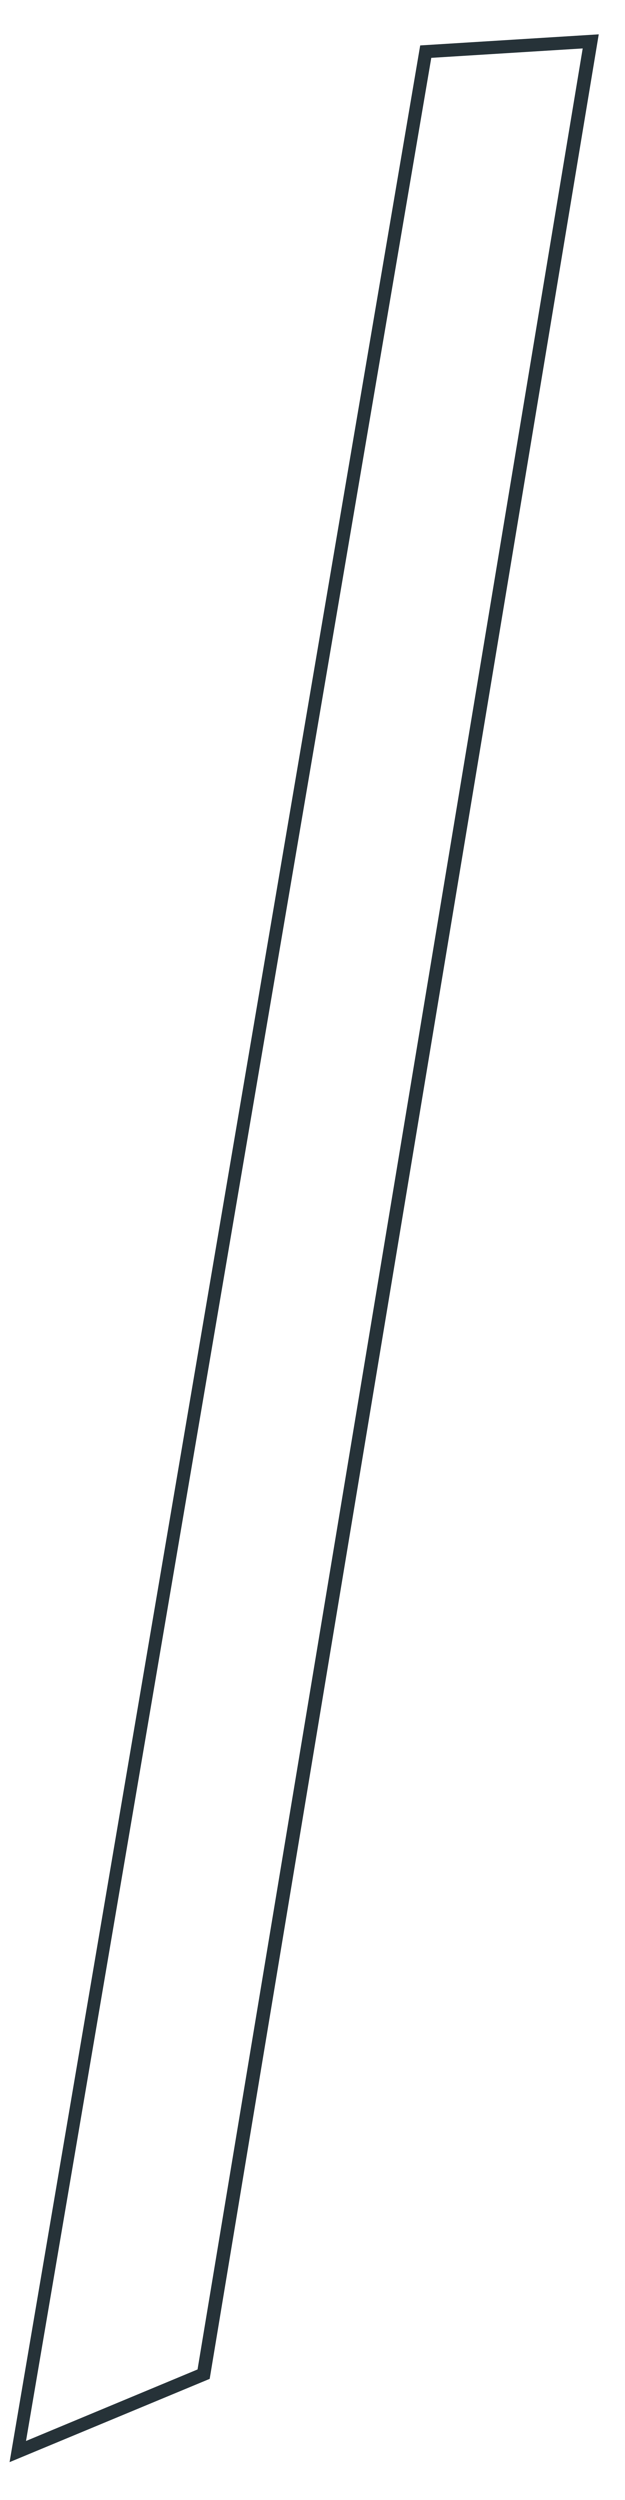 <?xml version="1.0" encoding="UTF-8" standalone="no"?><svg width='16' height='64' viewBox='0 0 16 64' fill='none' xmlns='http://www.w3.org/2000/svg'>
<path d='M0.245 63.031L10.757 1.163L15.328 0.879L5.368 60.899L0.245 63.031ZM11.041 1.481L0.666 62.489L5.057 60.658L14.917 1.24L11.041 1.481Z' fill='#263238'/>
</svg>
